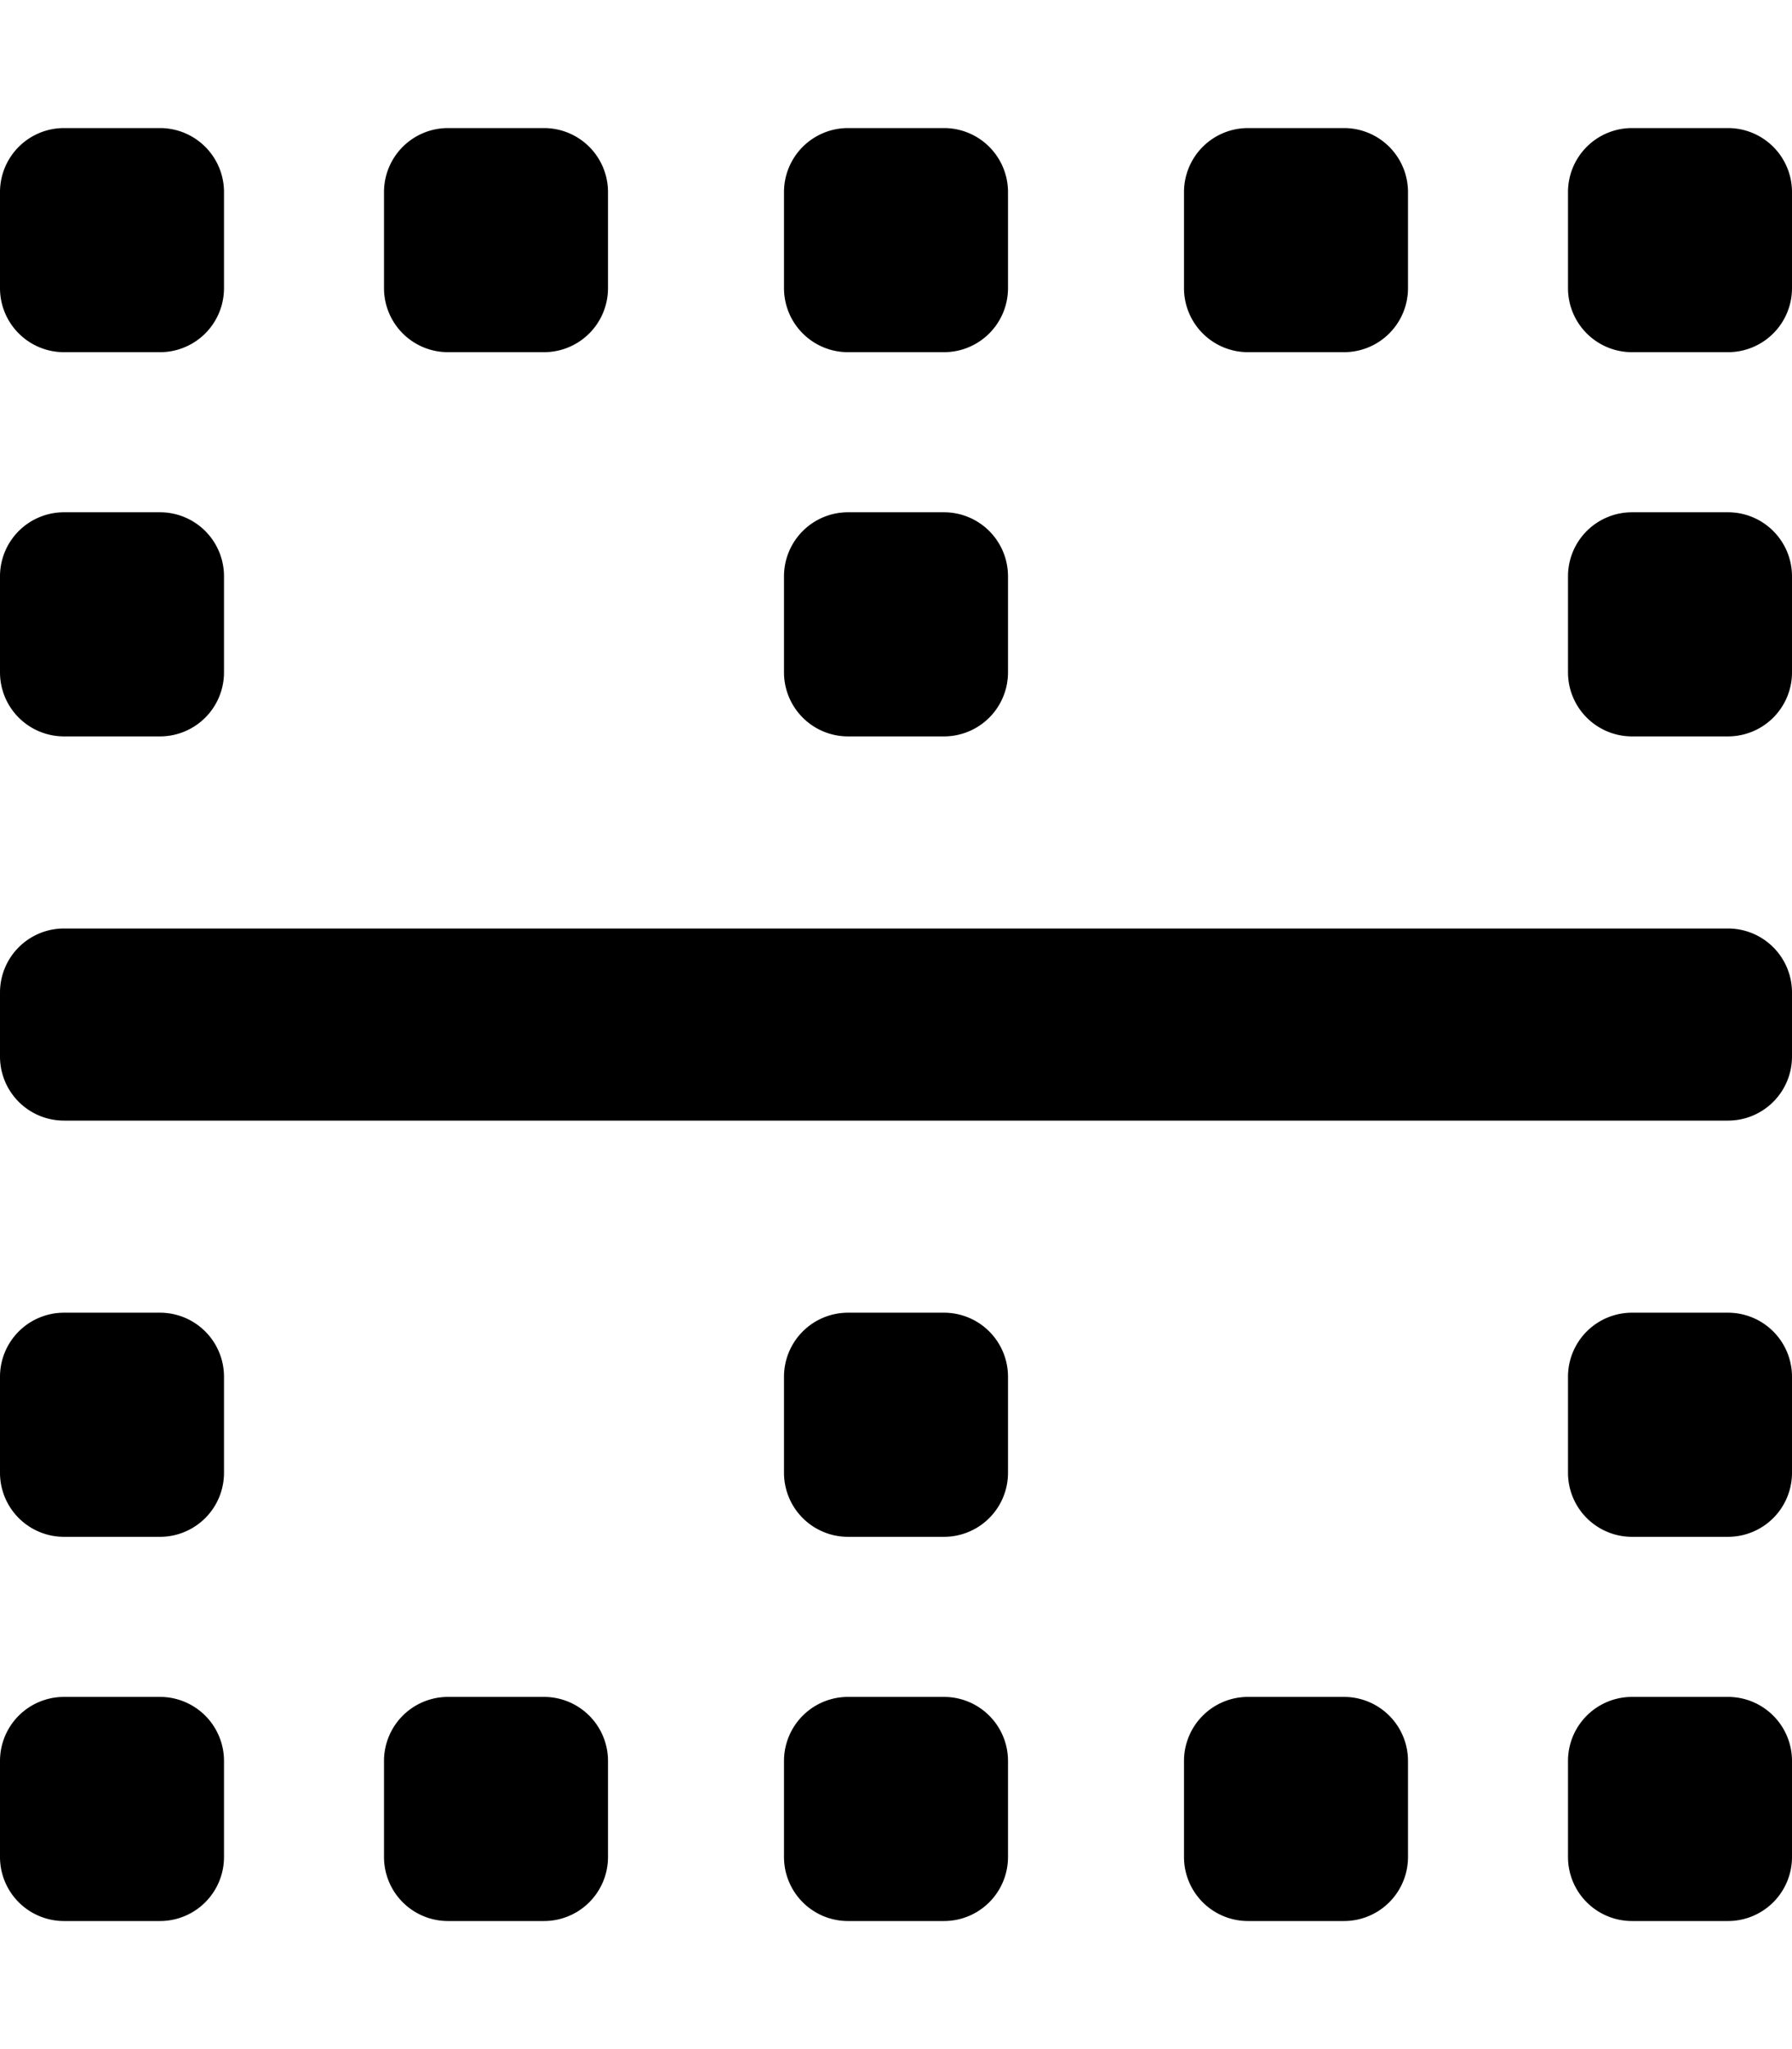 <svg xmlns="http://www.w3.org/2000/svg" viewBox="0 0 448 512">
<!--
Font Awesome Pro 5.15.0 by @fontawesome - https://fontawesome.com
License - https://fontawesome.com/license (Commercial License)
-->
<path d="M432 232H16a16 16 0 0 0-16 16v16a16 16 0 0 0 16 16h416a16 16 0 0 0 16-16v-16a16 16 0 0 0-16-16zM112 88h24a16 16 0 0 0 16-16V48a16 16 0 0 0-16-16h-24a16 16 0 0 0-16 16v24a16 16 0 0 0 16 16zm0 392h24a16 16 0 0 0 16-16v-24a16 16 0 0 0-16-16h-24a16 16 0 0 0-16 16v24a16 16 0 0 0 16 16zm100 0h24a16 16 0 0 0 16-16v-24a16 16 0 0 0-16-16h-24a16 16 0 0 0-16 16v24a16 16 0 0 0 16 16zm100 0h24a16 16 0 0 0 16-16v-24a16 16 0 0 0-16-16h-24a16 16 0 0 0-16 16v24a16 16 0 0 0 16 16zM212 184h24a16 16 0 0 0 16-16v-24a16 16 0 0 0-16-16h-24a16 16 0 0 0-16 16v24a16 16 0 0 0 16 16zm100-96h24a16 16 0 0 0 16-16V48a16 16 0 0 0-16-16h-24a16 16 0 0 0-16 16v24a16 16 0 0 0 16 16zm-100 0h24a16 16 0 0 0 16-16V48a16 16 0 0 0-16-16h-24a16 16 0 0 0-16 16v24a16 16 0 0 0 16 16zm0 296h24a16 16 0 0 0 16-16v-24a16 16 0 0 0-16-16h-24a16 16 0 0 0-16 16v24a16 16 0 0 0 16 16zm220 40h-24a16 16 0 0 0-16 16v24a16 16 0 0 0 16 16h24a16 16 0 0 0 16-16v-24a16 16 0 0 0-16-16zm0-96h-24a16 16 0 0 0-16 16v24a16 16 0 0 0 16 16h24a16 16 0 0 0 16-16v-24a16 16 0 0 0-16-16zm0-200h-24a16 16 0 0 0-16 16v24a16 16 0 0 0 16 16h24a16 16 0 0 0 16-16v-24a16 16 0 0 0-16-16zm0-96h-24a16 16 0 0 0-16 16v24a16 16 0 0 0 16 16h24a16 16 0 0 0 16-16V48a16 16 0 0 0-16-16zM16 384h24a16 16 0 0 0 16-16v-24a16 16 0 0 0-16-16H16a16 16 0 0 0-16 16v24a16 16 0 0 0 16 16zm0-200h24a16 16 0 0 0 16-16v-24a16 16 0 0 0-16-16H16a16 16 0 0 0-16 16v24a16 16 0 0 0 16 16zm0-96h24a16 16 0 0 0 16-16V48a16 16 0 0 0-16-16H16A16 16 0 0 0 0 48v24a16 16 0 0 0 16 16zm0 392h24a16 16 0 0 0 16-16v-24a16 16 0 0 0-16-16H16a16 16 0 0 0-16 16v24a16 16 0 0 0 16 16z"/></svg>
